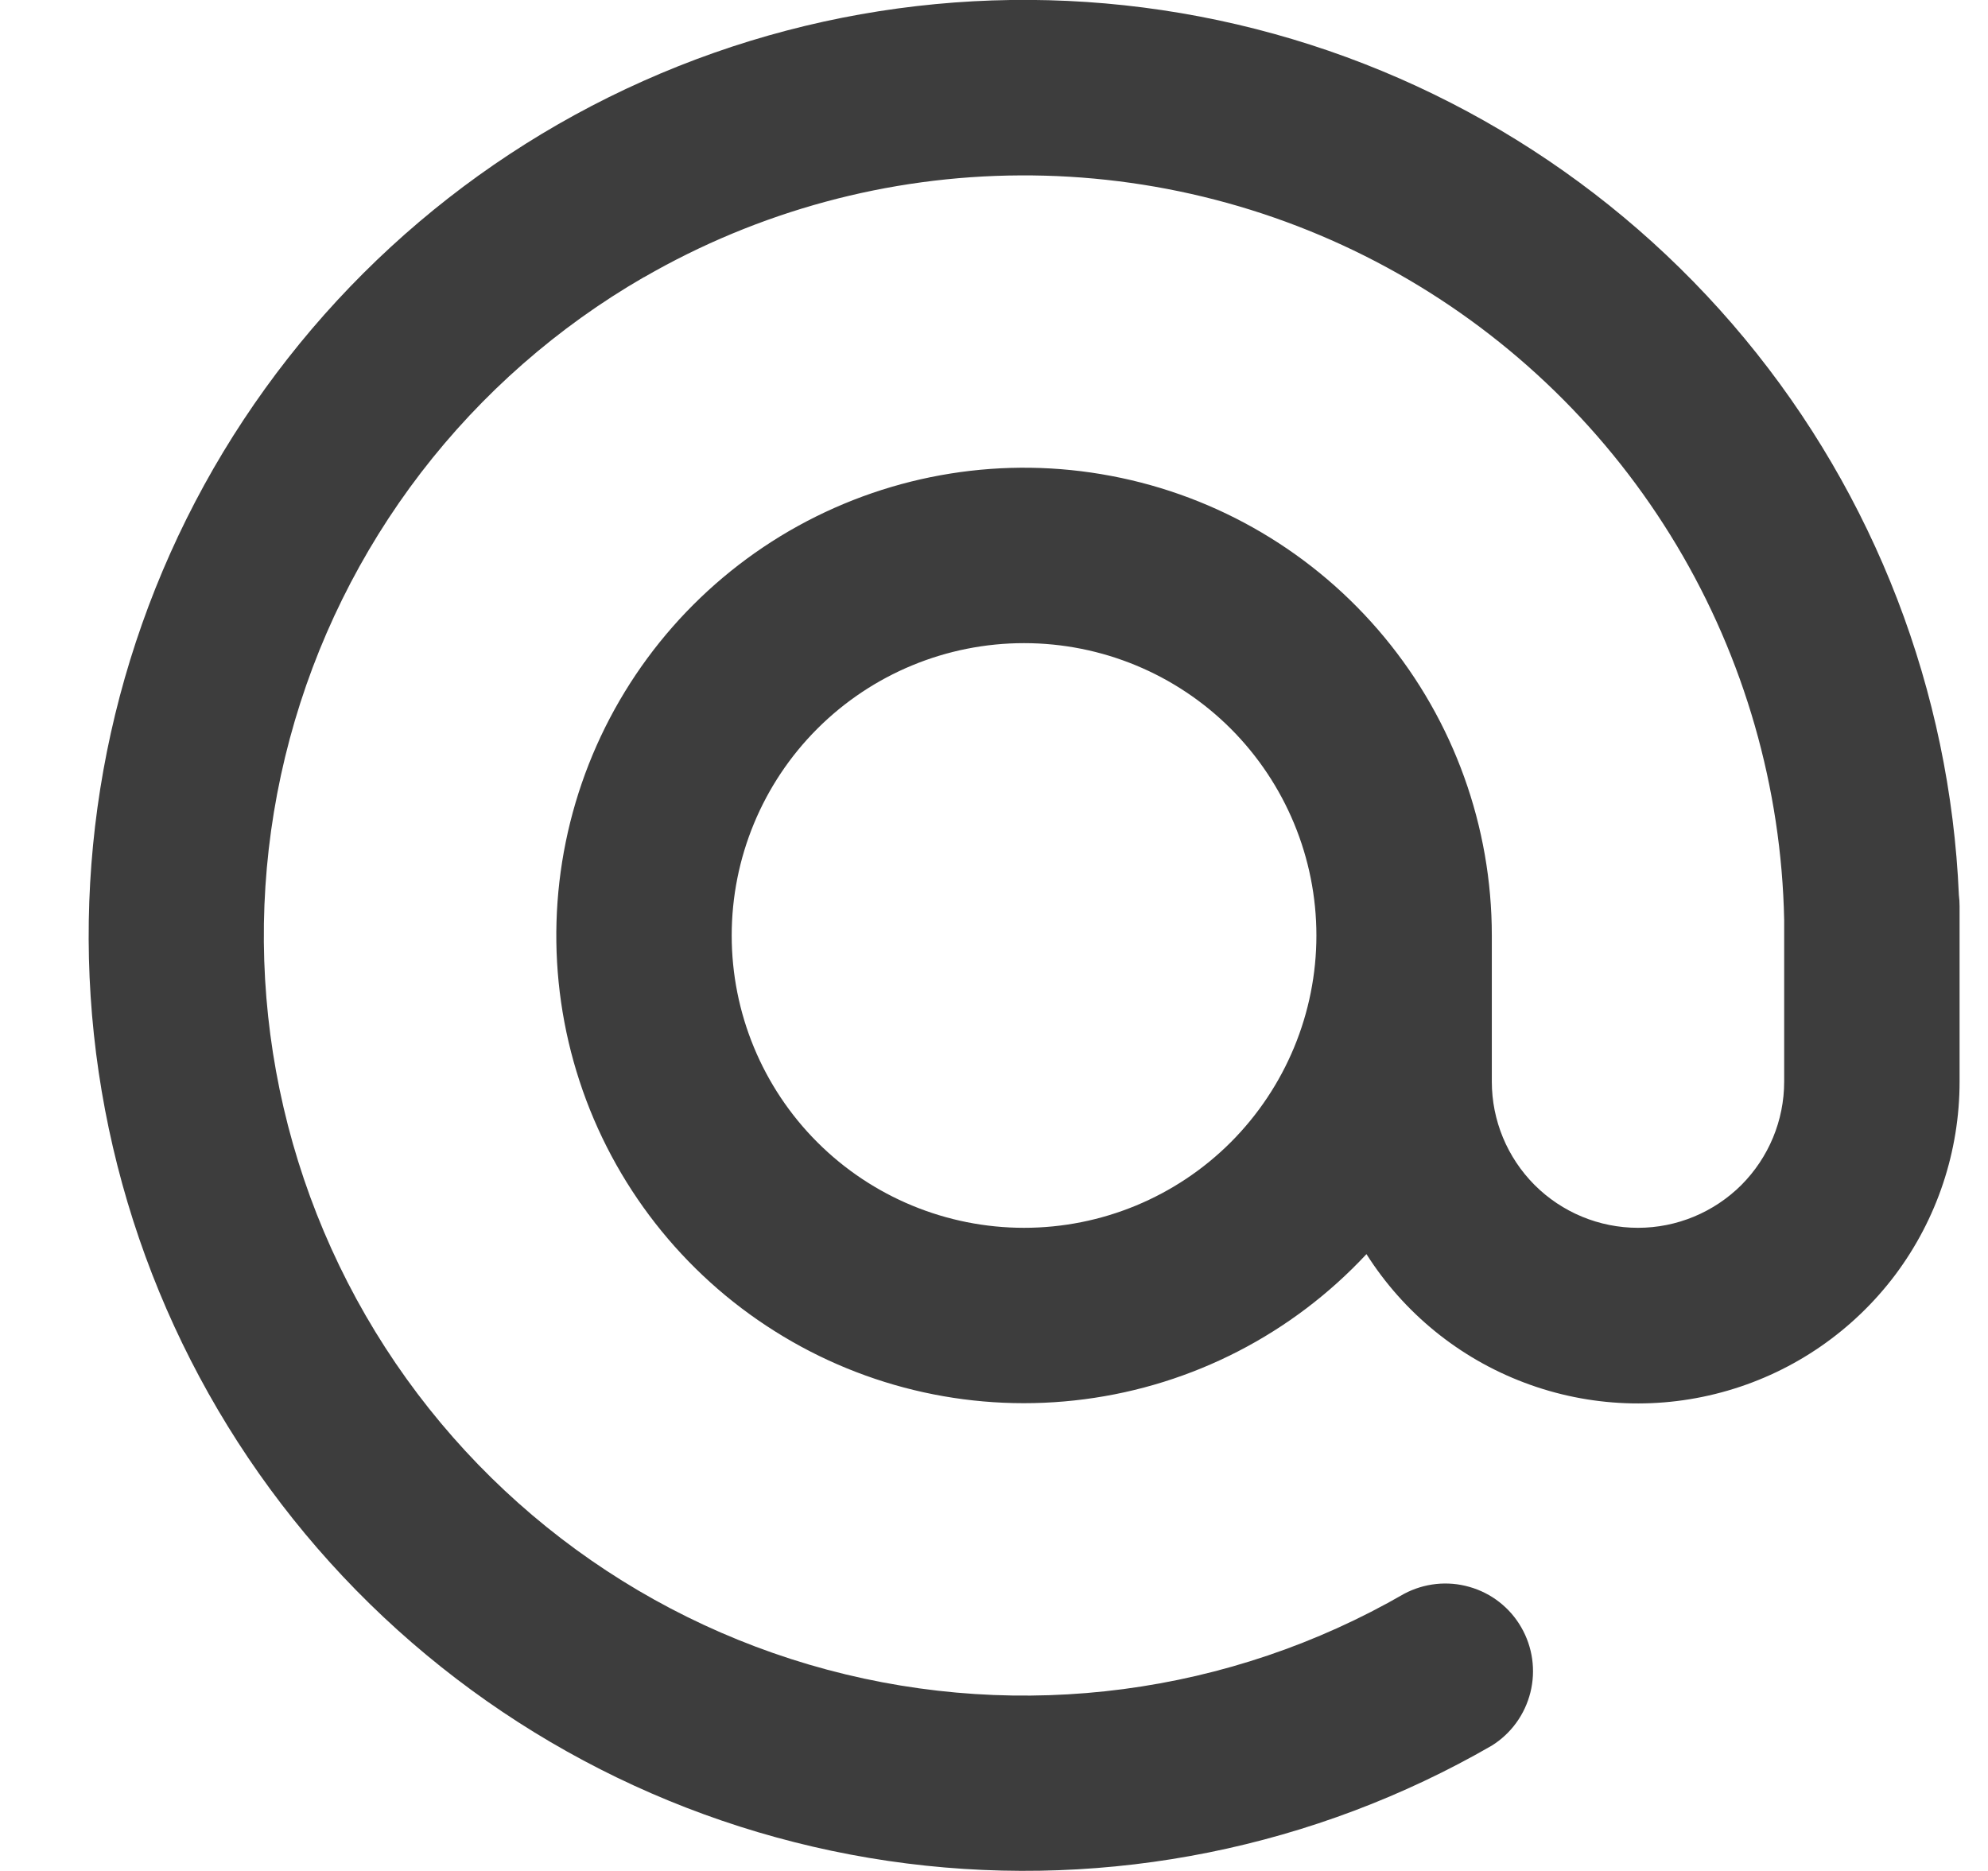 <svg width="17" height="16" viewBox="0 0 17 16" fill="none" xmlns="http://www.w3.org/2000/svg">
<g clip-path="url(#clip0_54_3482)">
<path fill-rule="evenodd" clip-rule="evenodd" d="M5.507 2.37C4.768 2.797 4.12 3.365 3.6 4.042C3.08 4.72 2.699 5.493 2.478 6.317C2.031 7.982 2.265 9.757 3.127 11.25C3.989 12.743 5.409 13.833 7.074 14.279C8.739 14.725 10.514 14.492 12.007 13.63C12.178 13.539 12.379 13.517 12.566 13.571C12.753 13.624 12.912 13.748 13.009 13.917C13.106 14.085 13.134 14.285 13.087 14.473C13.04 14.662 12.922 14.825 12.757 14.928C11.244 15.801 9.488 16.155 7.755 15.936C6.023 15.717 4.41 14.937 3.162 13.716C1.914 12.494 1.1 10.898 0.844 9.17C0.589 7.443 0.906 5.679 1.746 4.148C2.587 2.618 3.905 1.404 5.5 0.693C7.095 -0.019 8.878 -0.188 10.579 0.209C12.279 0.606 13.803 1.549 14.918 2.894C16.032 4.238 16.676 5.91 16.751 7.655C16.755 7.687 16.757 7.718 16.757 7.75V7.854C16.758 7.917 16.758 7.981 16.757 8.044V9.25C16.757 9.846 16.564 10.425 16.207 10.902C15.849 11.378 15.347 11.726 14.775 11.892C14.203 12.059 13.592 12.035 13.035 11.824C12.478 11.614 12.004 11.228 11.685 10.725C11.05 11.407 10.197 11.846 9.274 11.966C8.35 12.087 7.413 11.881 6.625 11.384C5.837 10.888 5.246 10.132 4.956 9.246C4.666 8.361 4.694 7.402 5.035 6.535C5.376 5.669 6.009 4.948 6.824 4.498C7.64 4.048 8.587 3.896 9.502 4.07C10.418 4.243 11.243 4.731 11.838 5.449C12.432 6.166 12.757 7.068 12.757 8V9.25C12.757 9.582 12.889 9.899 13.123 10.134C13.357 10.368 13.675 10.5 14.007 10.5C14.338 10.5 14.656 10.368 14.891 10.134C15.125 9.899 15.257 9.582 15.257 9.25V7.867C15.234 6.737 14.917 5.633 14.337 4.663C13.757 3.694 12.934 2.892 11.95 2.337C10.966 1.782 9.854 1.494 8.724 1.5C7.594 1.505 6.485 1.806 5.507 2.371V2.37ZM11.257 8C11.257 7.337 10.993 6.701 10.525 6.232C10.056 5.763 9.42 5.5 8.757 5.5C8.094 5.5 7.458 5.763 6.989 6.232C6.52 6.701 6.257 7.337 6.257 8C6.257 8.663 6.52 9.299 6.989 9.768C7.458 10.237 8.094 10.5 8.757 10.5C9.42 10.5 10.056 10.237 10.525 9.768C10.993 9.299 11.257 8.663 11.257 8Z" fill="#3D3D3D"/>
</g>
<defs>
<clipPath id="clip0_54_3482">
<rect width="16" height="16" fill="white" transform="translate(0.757)"/>
</clipPath>
</defs>
</svg>
